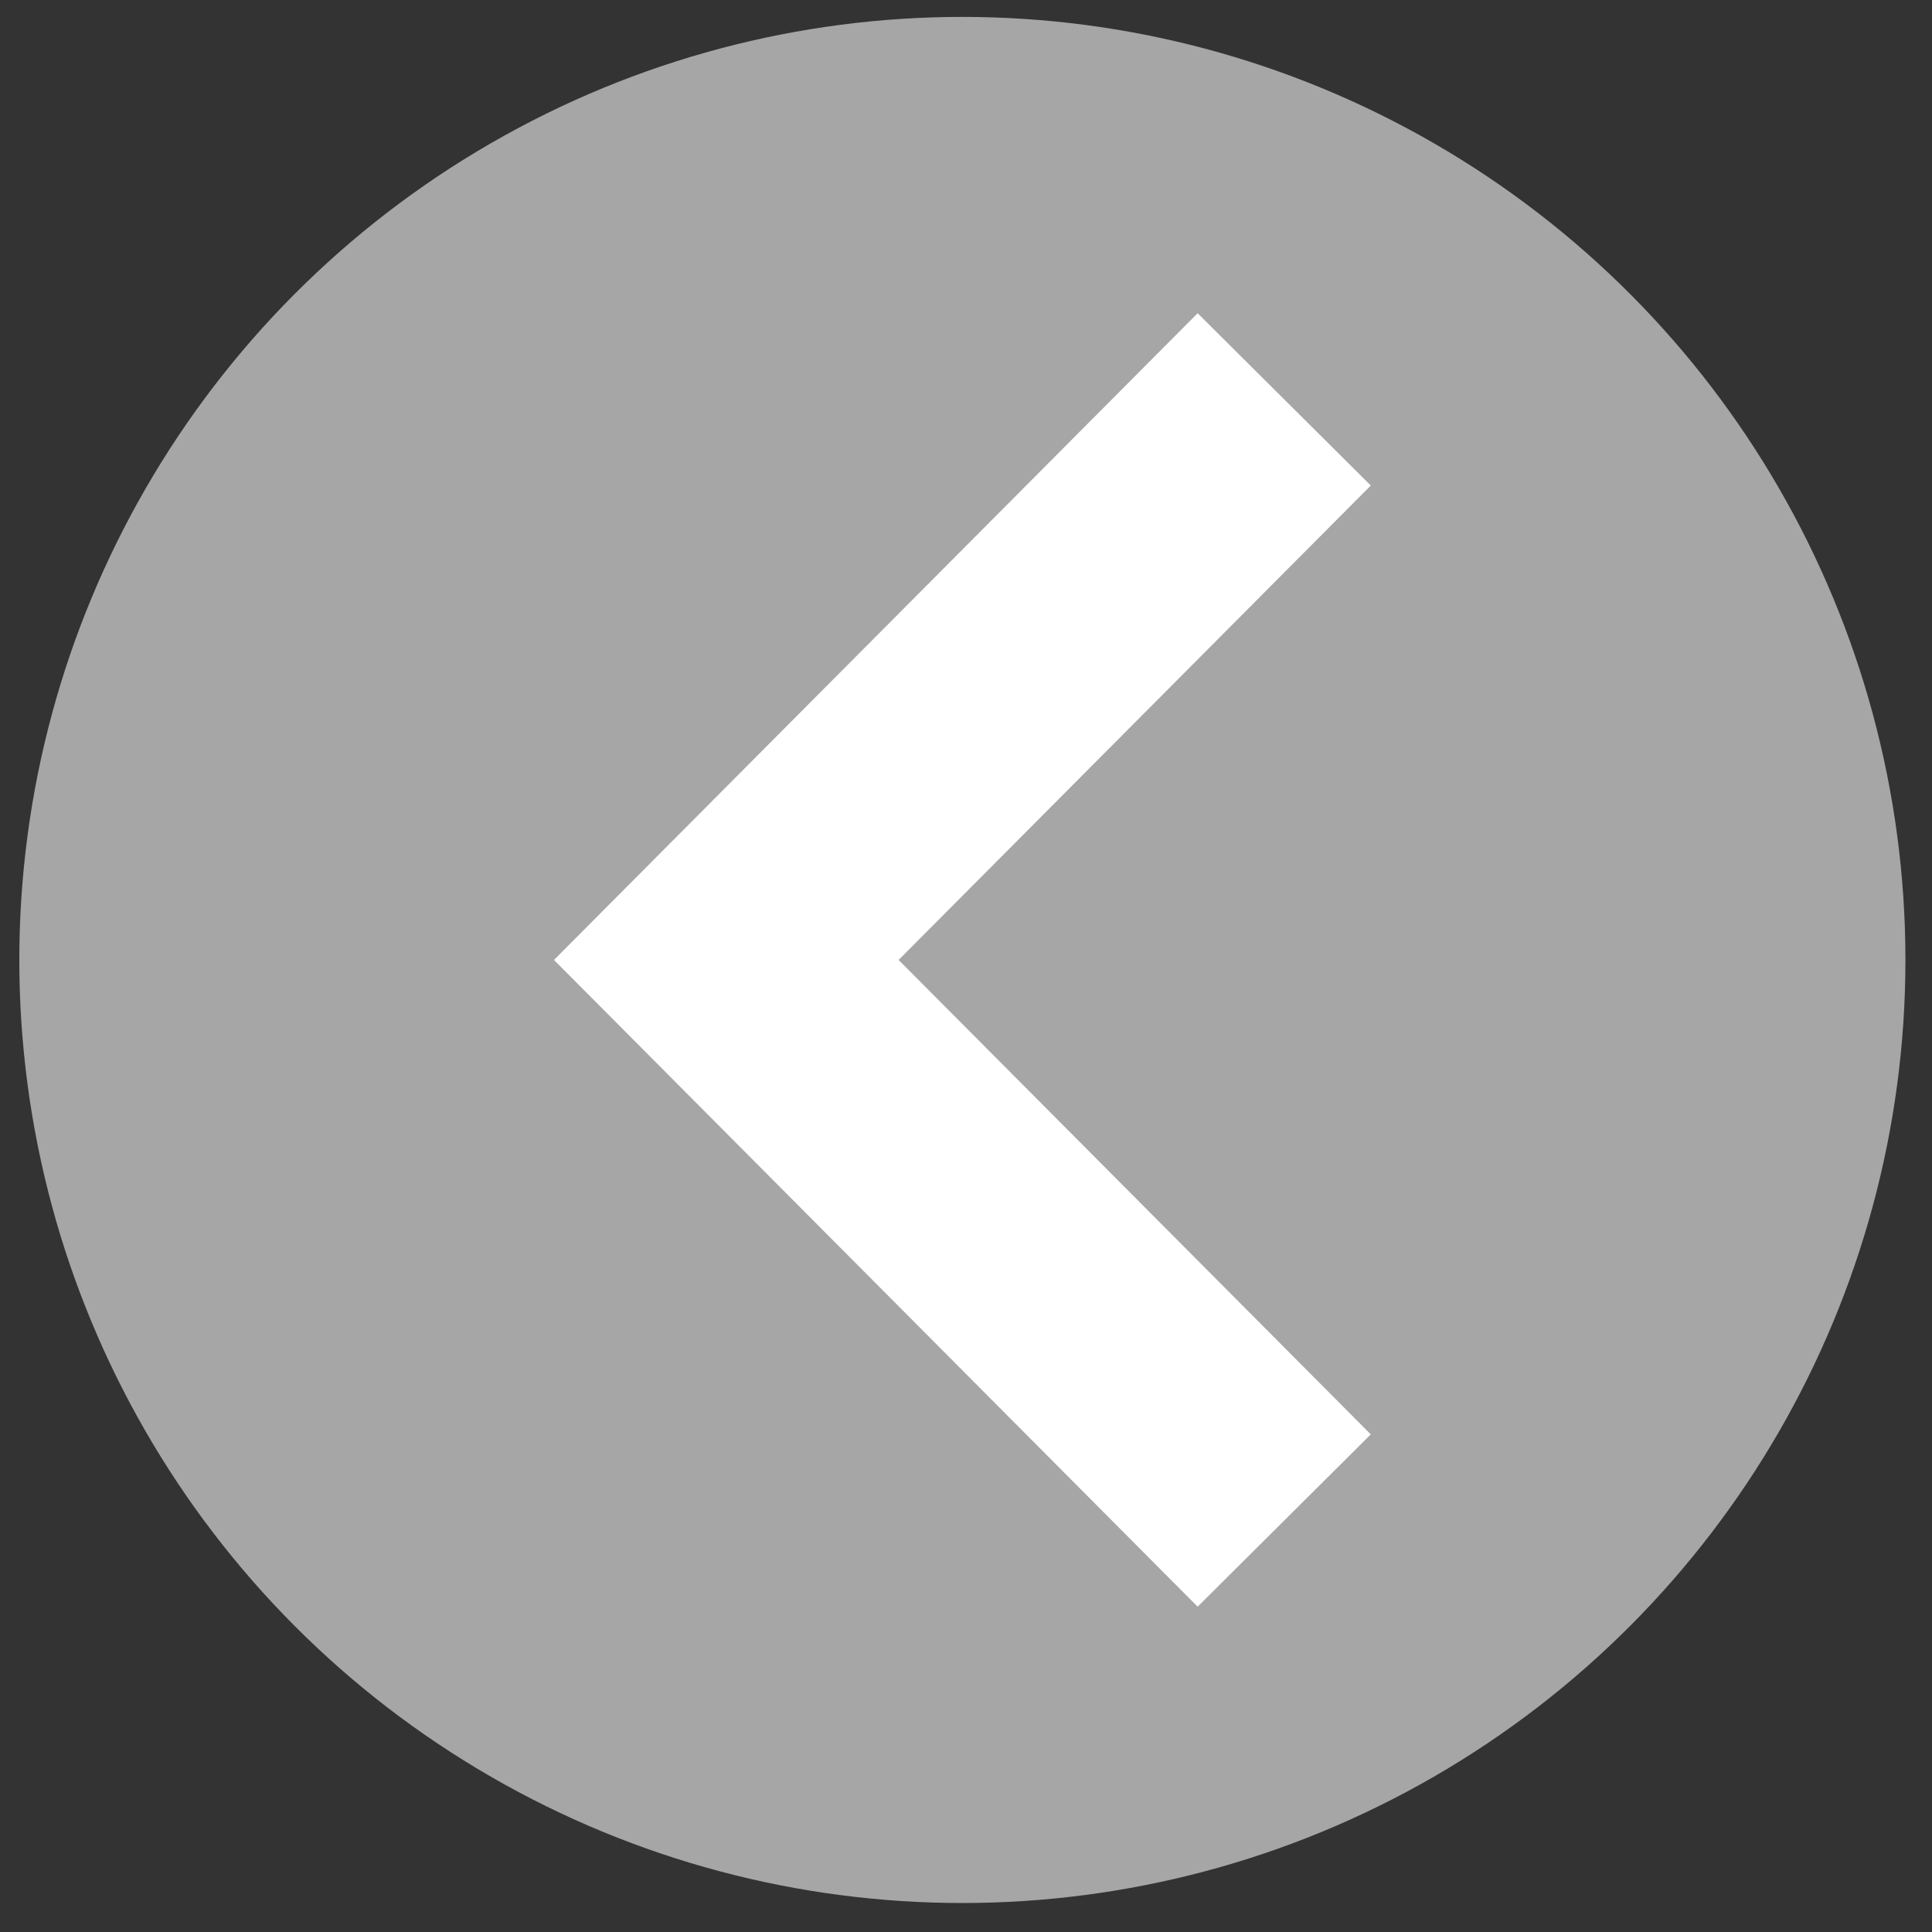 <?xml version="1.0" encoding="utf-8"?>
<!-- Generator: Adobe Illustrator 15.0.2, SVG Export Plug-In . SVG Version: 6.00 Build 0)  -->
<!DOCTYPE svg PUBLIC "-//W3C//DTD SVG 1.1//EN" "http://www.w3.org/Graphics/SVG/1.1/DTD/svg11.dtd">
<svg version="1.1" id="Layer_1" xmlns="http://www.w3.org/2000/svg" xmlns:xlink="http://www.w3.org/1999/xlink" x="0px" y="0px"
	 width="400px" height="400px" viewBox="-384.337 40.5 400 400" enable-background="new -384.337 40.5 400 400"
	 xml:space="preserve">
<rect x="-384.337" y="40.5" width="400" height="400" fill="#333333" stroke="none"/>
<circle fill="#A6A6A6" cx="-185.087" cy="239.25" r="195.25"/>
<polygon fill="#FFFFFF" points="-136.379,105.35 -100.532,141.025 -198.289,239.249 -100.532,337.474 -136.379,373.149 
	-269.641,239.249 "/>
</svg>
